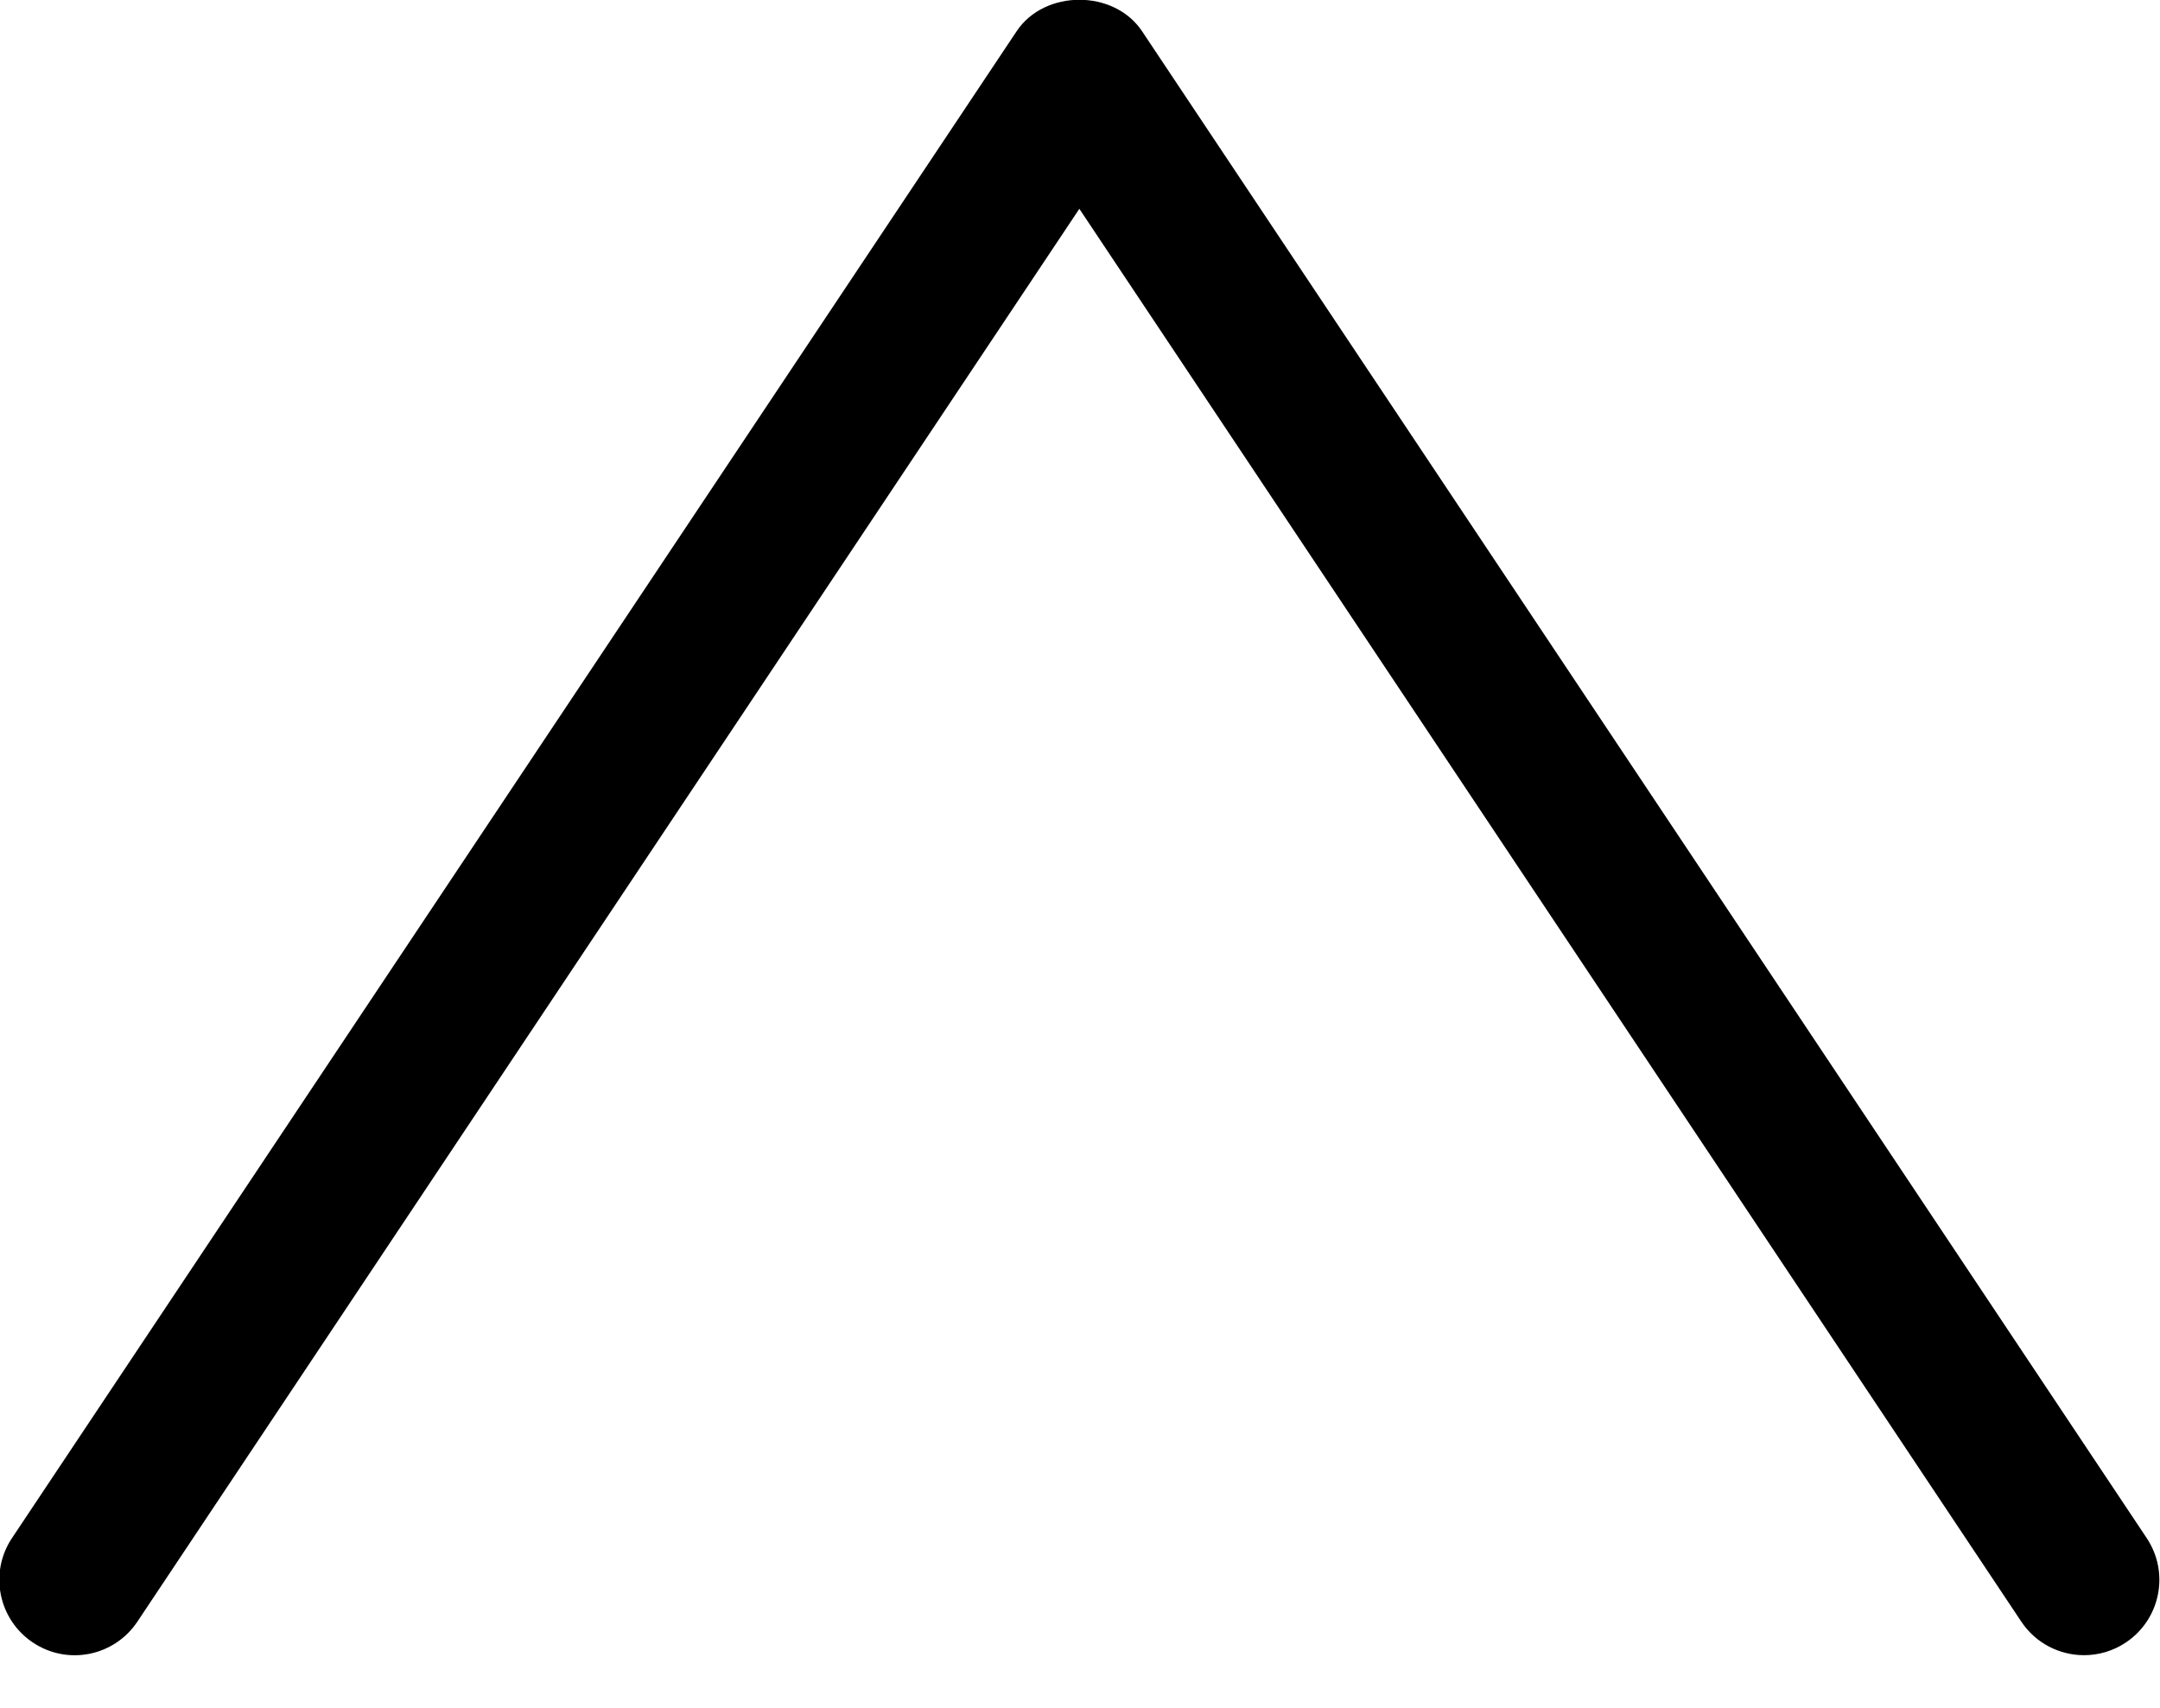 <svg xmlns="http://www.w3.org/2000/svg" xmlns:xlink="http://www.w3.org/1999/xlink" preserveAspectRatio="xMidYMid" width="43" height="34" viewBox="0 0 43 34">
  <defs>
    <style>

      .cls-3 {
        fill: #000000;
      }
    </style>
  </defs>
  <g id="group-2svg">
    <path d="M41.488,32.953 C41.004,32.953 40.528,32.719 40.239,32.285 C40.239,32.285 21.487,4.157 21.487,4.157 C21.487,4.157 2.735,32.285 2.735,32.285 C2.275,32.976 1.344,33.162 0.655,32.701 C-0.034,32.241 -0.221,31.310 0.239,30.621 C0.239,30.621 20.239,0.621 20.239,0.621 C20.796,-0.213 22.179,-0.213 22.735,0.621 C22.735,0.621 42.735,30.621 42.735,30.621 C43.195,31.310 43.009,32.241 42.319,32.701 C42.063,32.872 41.774,32.953 41.488,32.953 Z" id="path-1" class="cls-3" fill-rule="evenodd"/>
  </g>
</svg>
